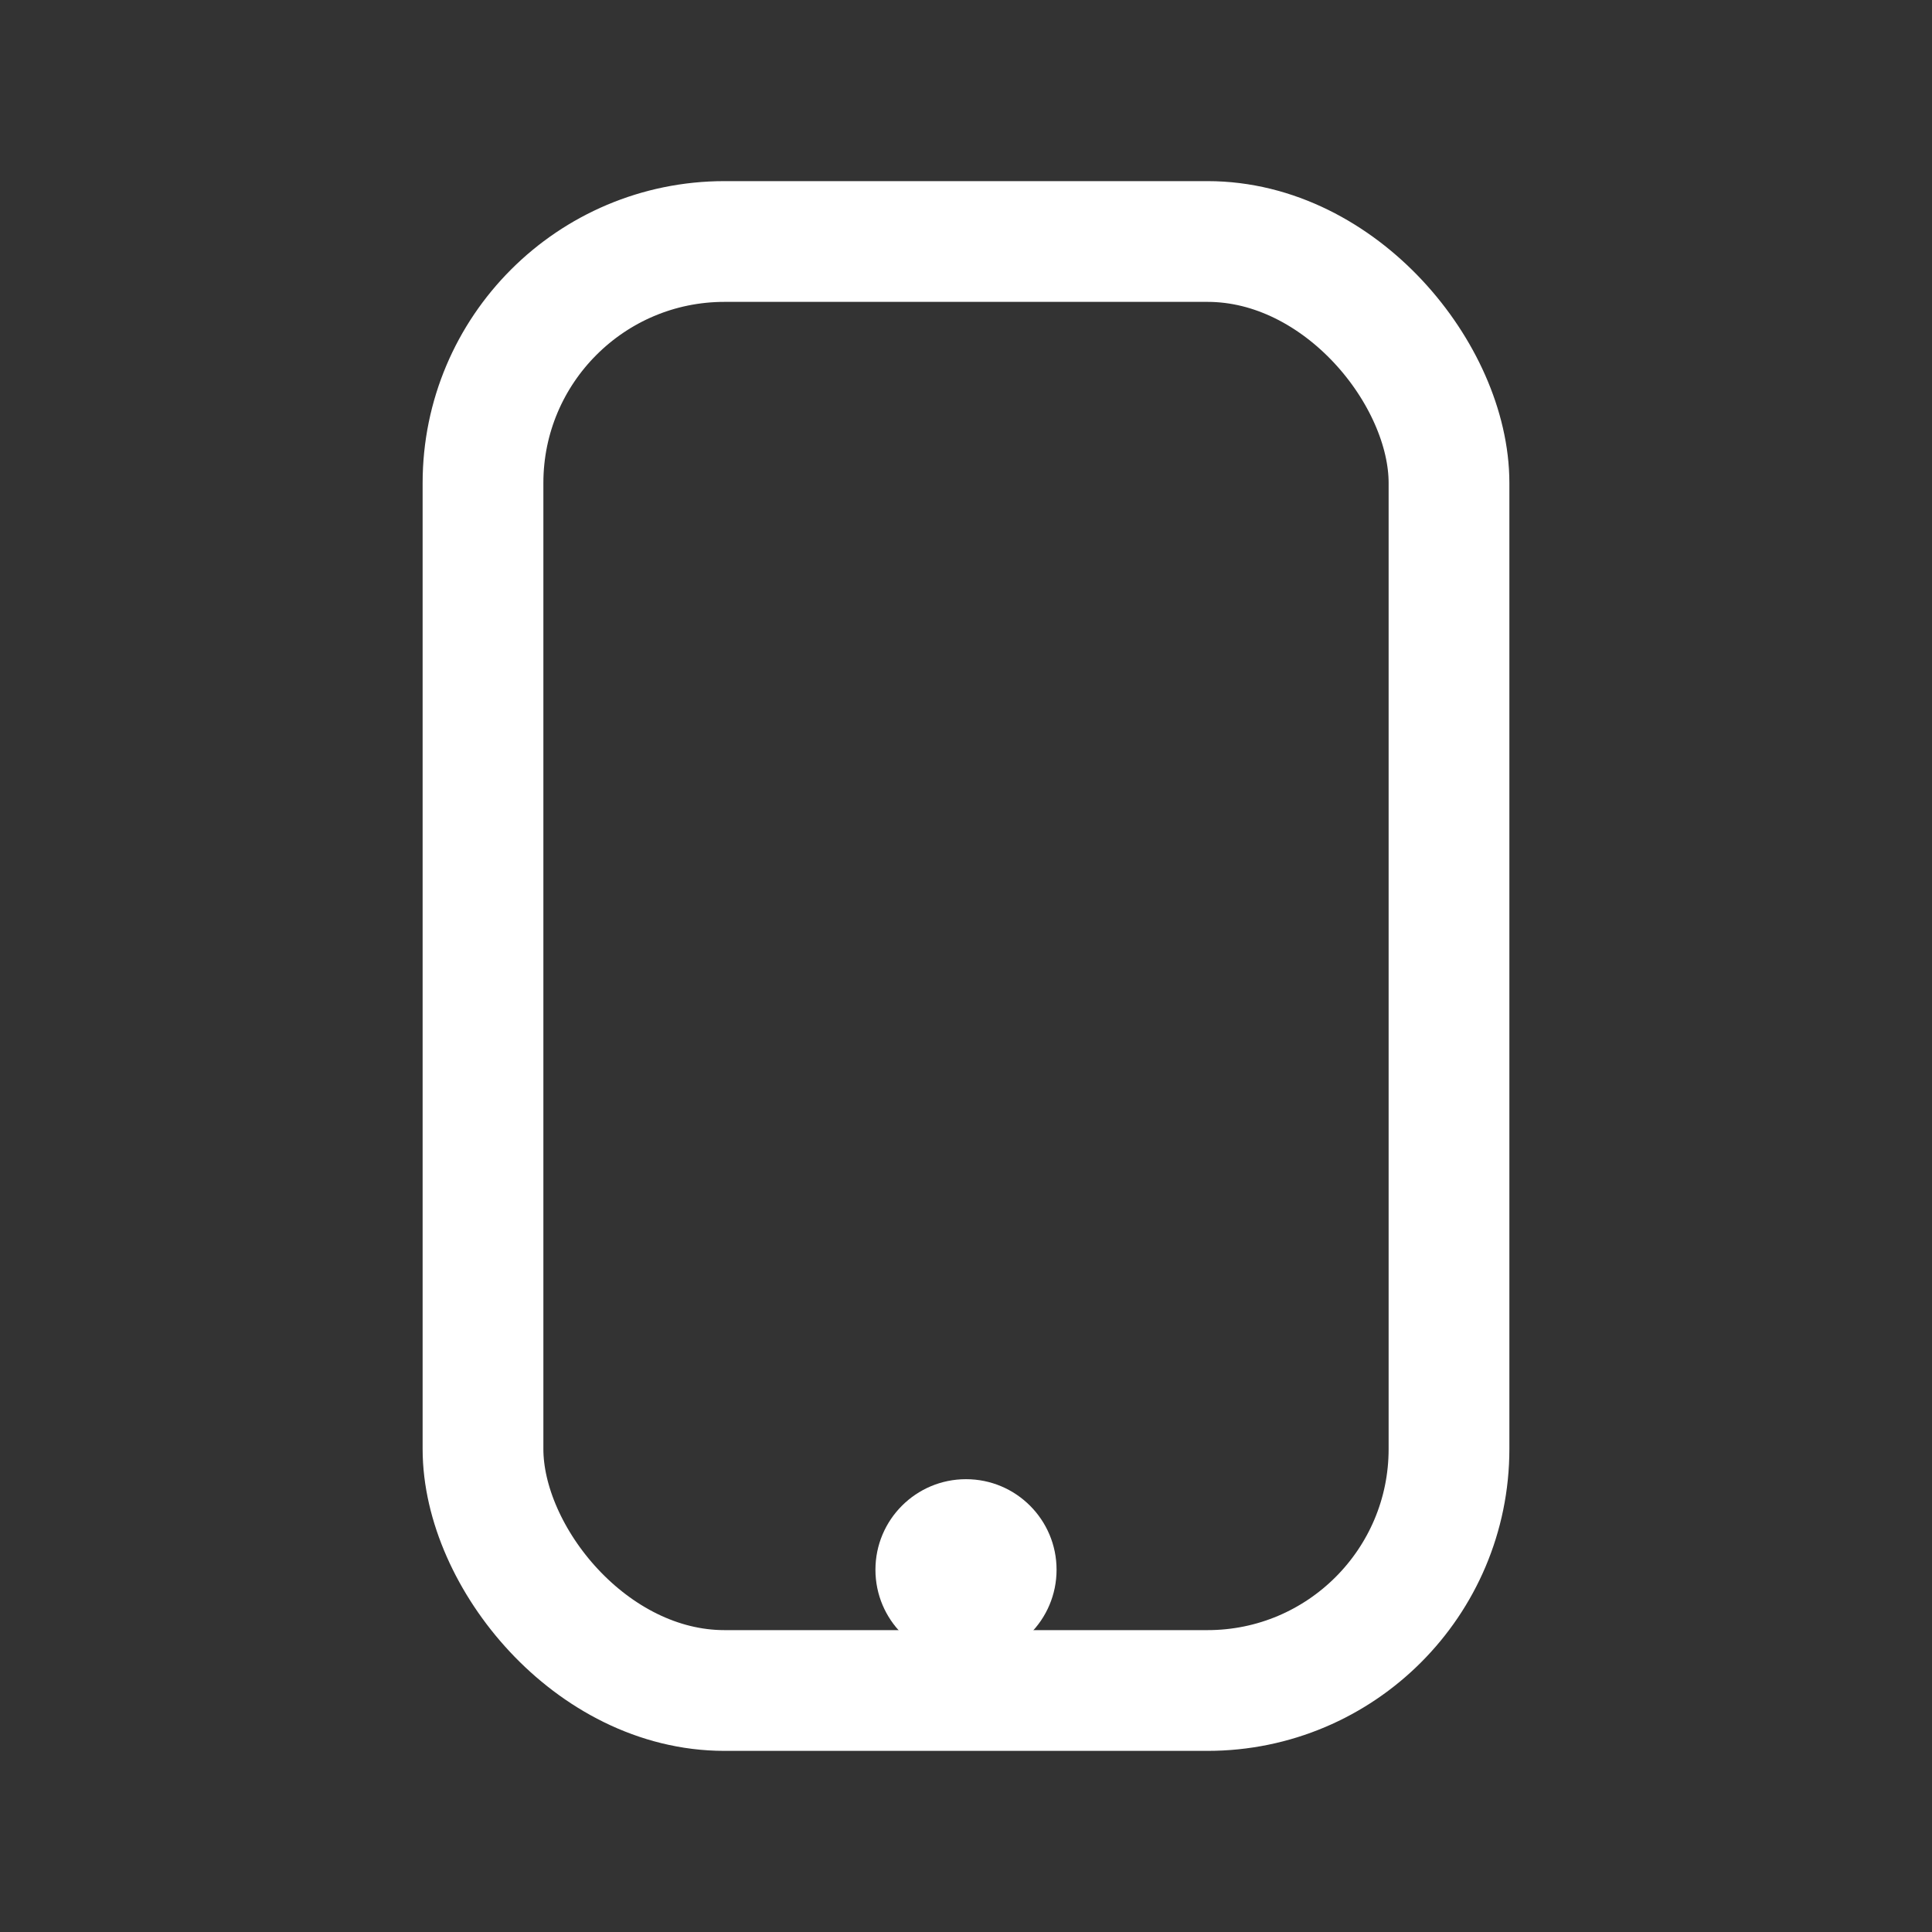 <svg width="32" height="32" viewBox="0 0 32 32" fill="none"
     xmlns="http://www.w3.org/2000/svg">
  <rect x="0" y="0" width="32" height="32" fill="#333333" stroke="none"/>
  <rect x="8" y="4" width="16" height="24" rx="4"
        stroke="#ffffff" stroke-width="2"/>
  <circle cx="16" cy="26" r="1.5" fill="#ffffff"/>
</svg>
